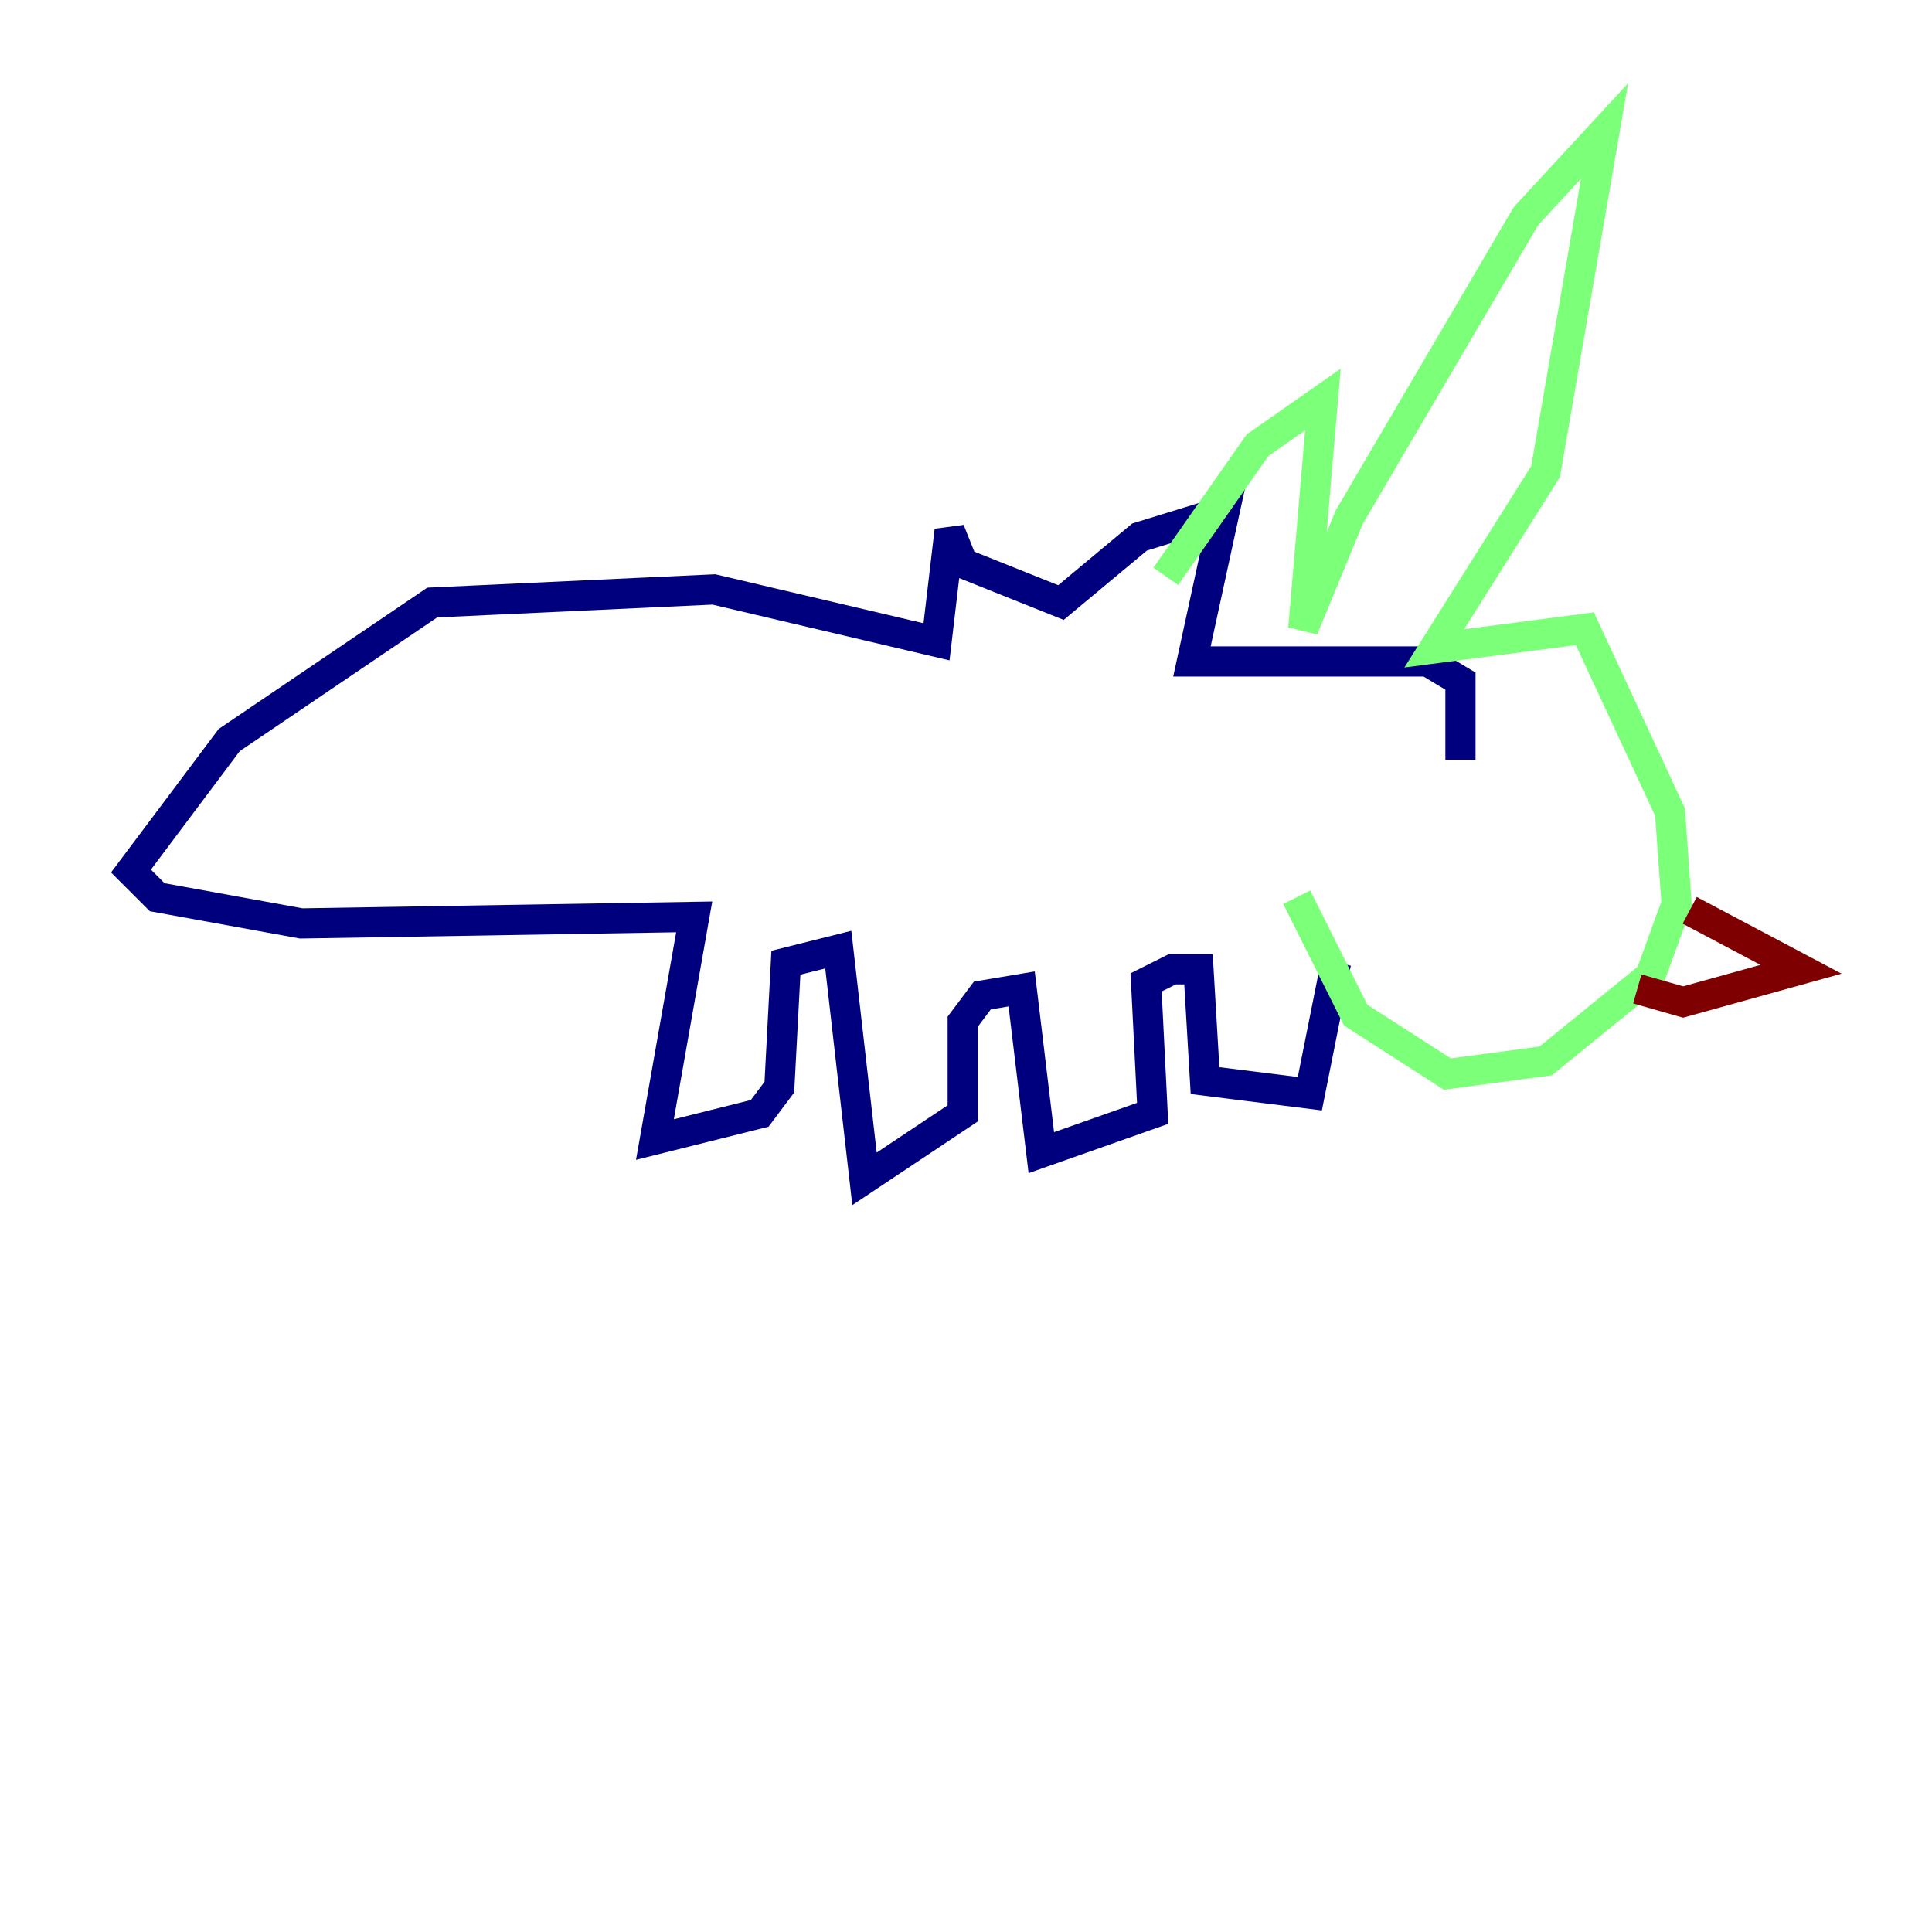 <?xml version="1.0" encoding="utf-8" ?>
<svg baseProfile="tiny" height="128" version="1.2" viewBox="0,0,128,128" width="128" xmlns="http://www.w3.org/2000/svg" xmlns:ev="http://www.w3.org/2001/xml-events" xmlns:xlink="http://www.w3.org/1999/xlink"><defs /><polyline fill="none" points="96.759,46.861 96.759,50.332 96.759,45.125 94.59,43.824 78.969,43.824 81.139,33.844 75.498,35.58 70.291,39.919 63.783,37.315 62.915,35.146 62.047,42.522 47.295,39.051 28.637,39.919 15.186,49.031 8.678,57.709 10.414,59.444 19.959,61.18 45.993,60.746 43.39,75.498 50.332,73.763 51.634,72.027 52.068,63.783 55.539,62.915 57.275,78.102 63.783,73.763 63.783,67.688 65.085,65.953 67.688,65.519 68.99,76.366 76.366,73.763 75.932,65.085 77.668,64.217 79.403,64.217 79.837,71.593 86.78,72.461 88.515,63.783" stroke="#00007f" stroke-width="2" /><polyline fill="none" points="77.234,38.183 83.308,29.505 87.647,26.468 86.346,41.654 89.383,34.278 101.098,14.319 106.305,8.678 102.4,31.241 95.024,42.956 105.003,41.654 110.644,53.803 111.078,59.878 109.342,64.651 102.4,70.291 95.891,71.159 89.817,67.254 85.912,59.444" stroke="#7cff79" stroke-width="2" /><polyline fill="none" points="111.946,60.312 119.322,64.217 111.512,66.386 108.475,65.519" stroke="#7f0000" stroke-width="2" /></svg>